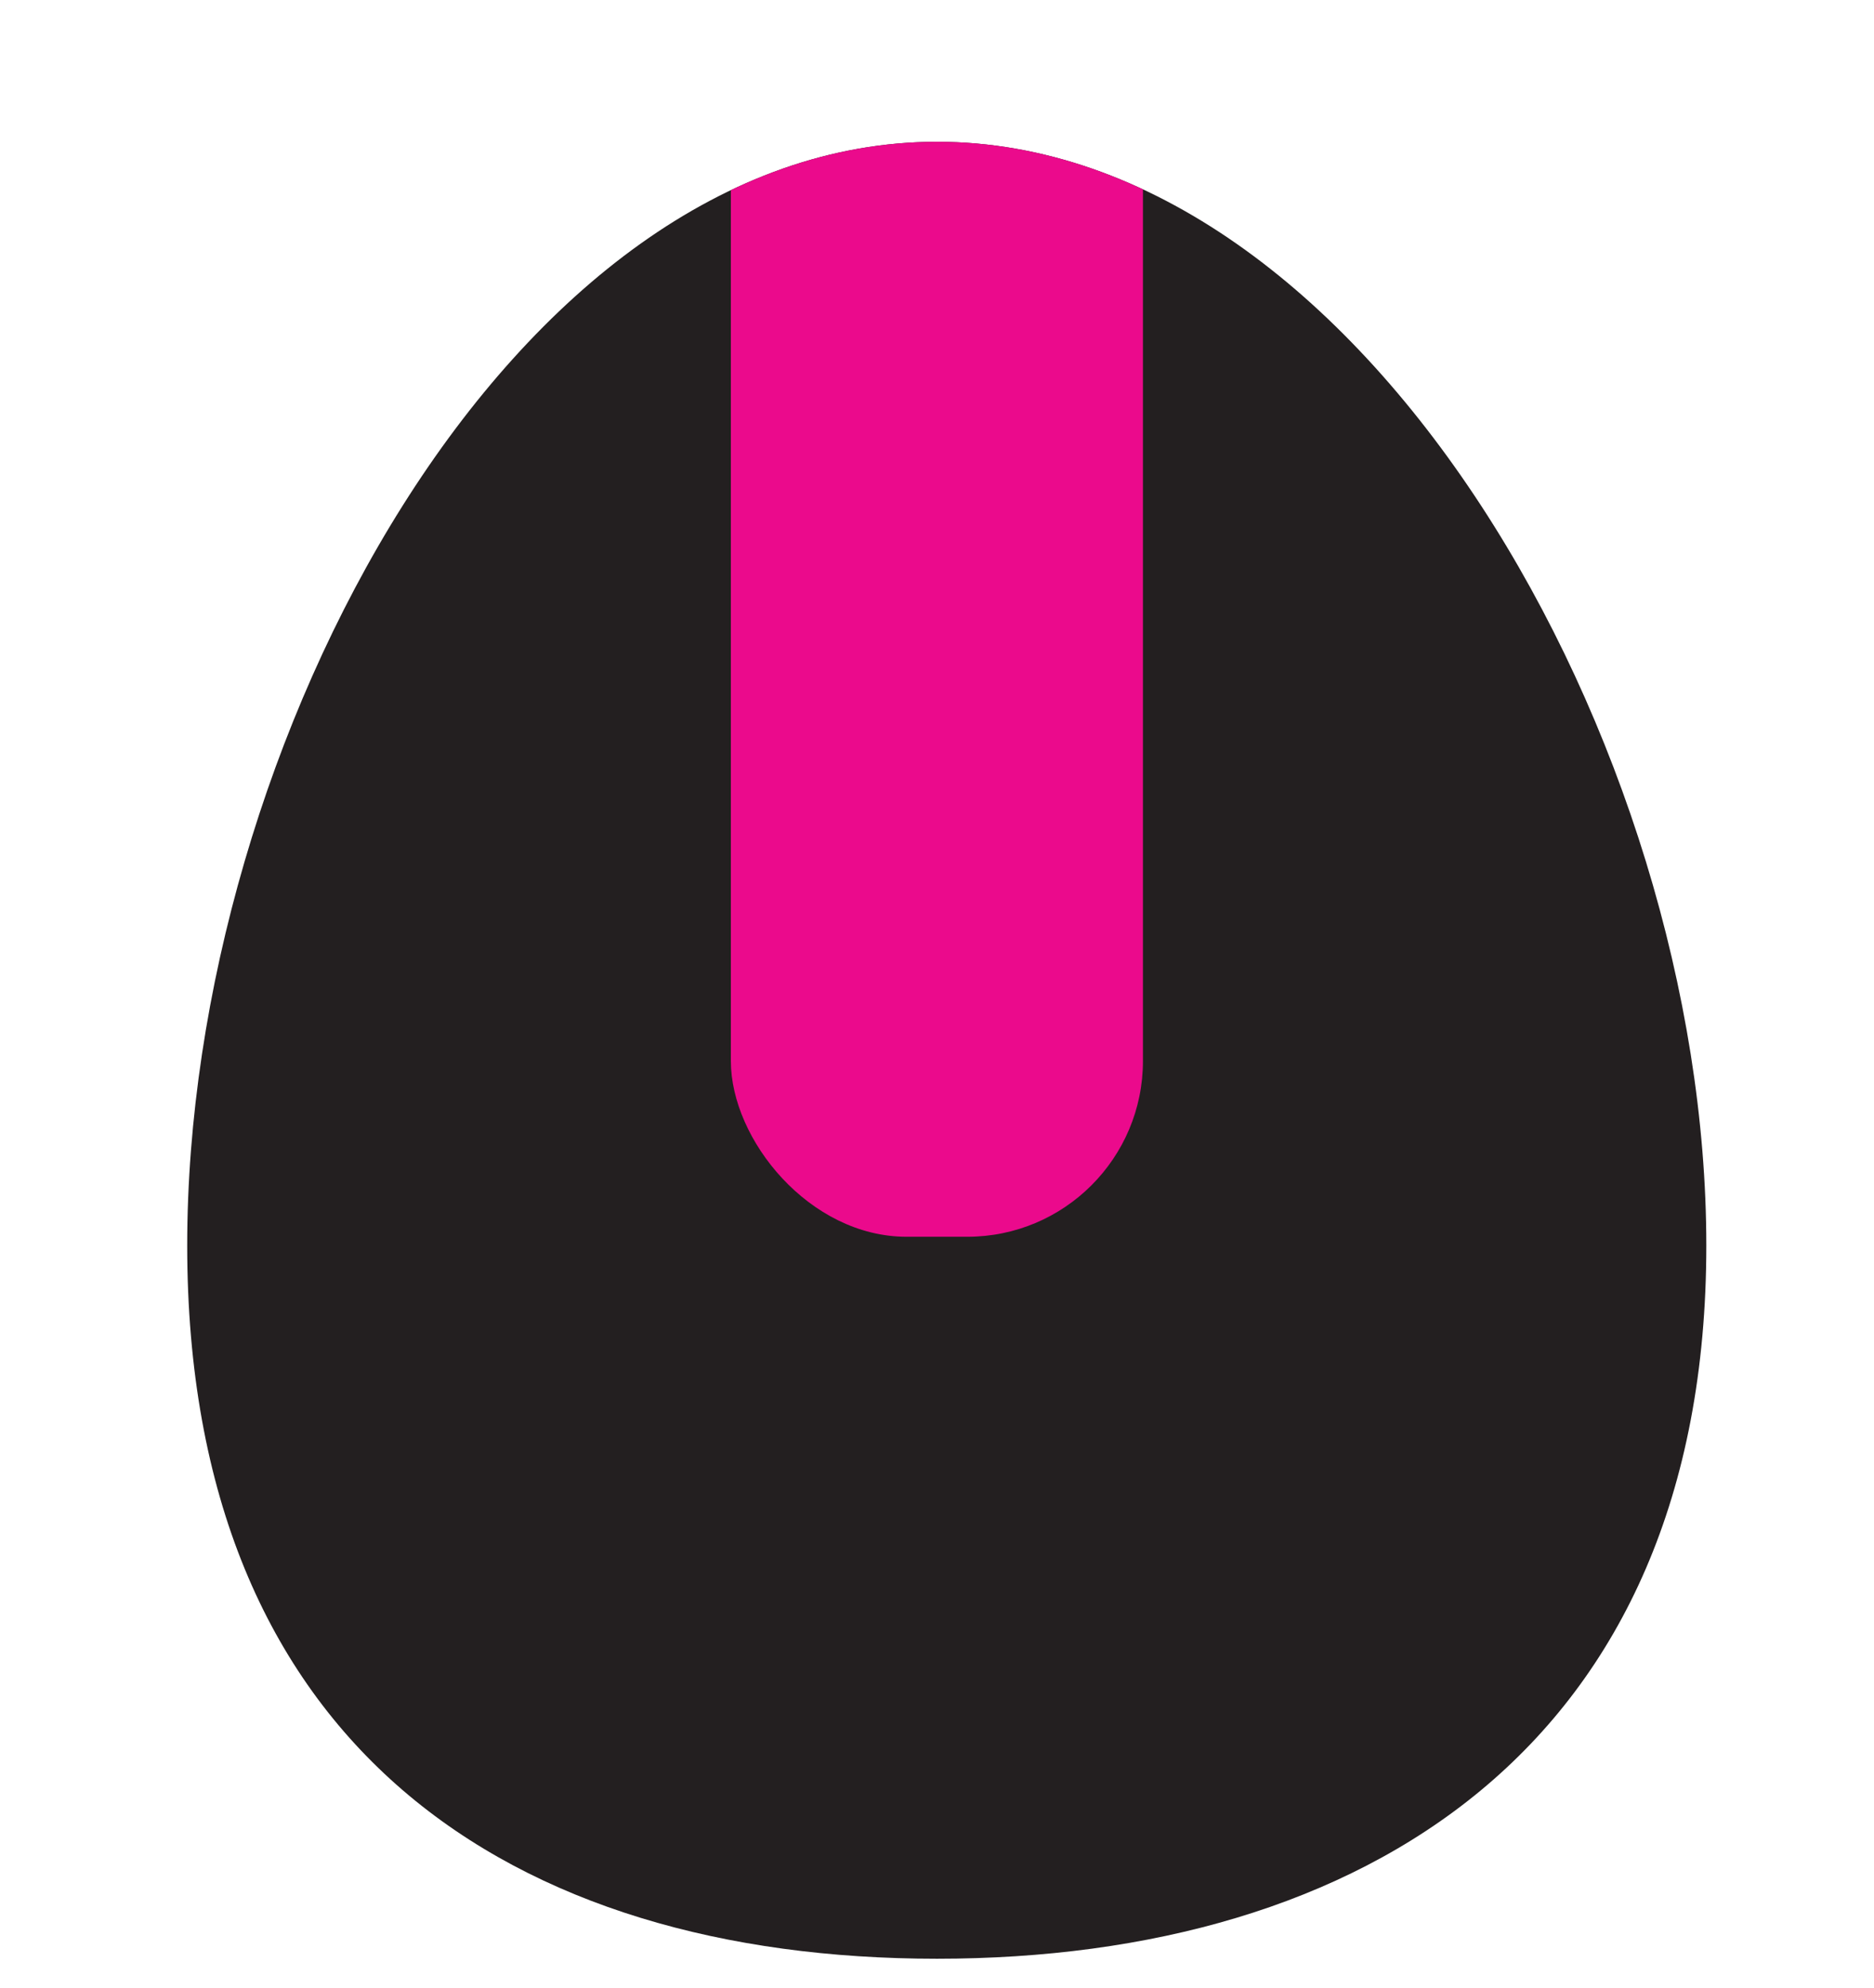 <?xml version="1.0" encoding="UTF-8"?>
<svg id="Layer_1" data-name="Layer 1" xmlns="http://www.w3.org/2000/svg" xmlns:xlink="http://www.w3.org/1999/xlink" viewBox="0 0 96 101.78">
  <defs>
    <style>
      .cls-1 {
        fill: #231f20;
      }

      .cls-1, .cls-2, .cls-3 {
        stroke-width: 0px;
      }

      .cls-2 {
        fill: #eb0a8c;
      }

      .cls-3 {
        fill: none;
      }

      .cls-4 {
        clip-path: url(#clippath);
      }
    </style>
    <clipPath id="clippath">
      <path class="cls-3" d="M87.41,63.78c0,25.69-17.65,36.52-39.41,36.52S9.59,89.47,9.59,63.78,26.23,7.26,48,7.26s39.41,30.83,39.41,56.52Z"/>
    </clipPath>
  </defs>
  <g class="cls-4">
    <rect class="cls-1" y="5.78" width="96" height="96"/>
    <rect class="cls-2" x="37.44" width="21.11" height="63.33" rx="9" ry="9"/>
  </g>
</svg>